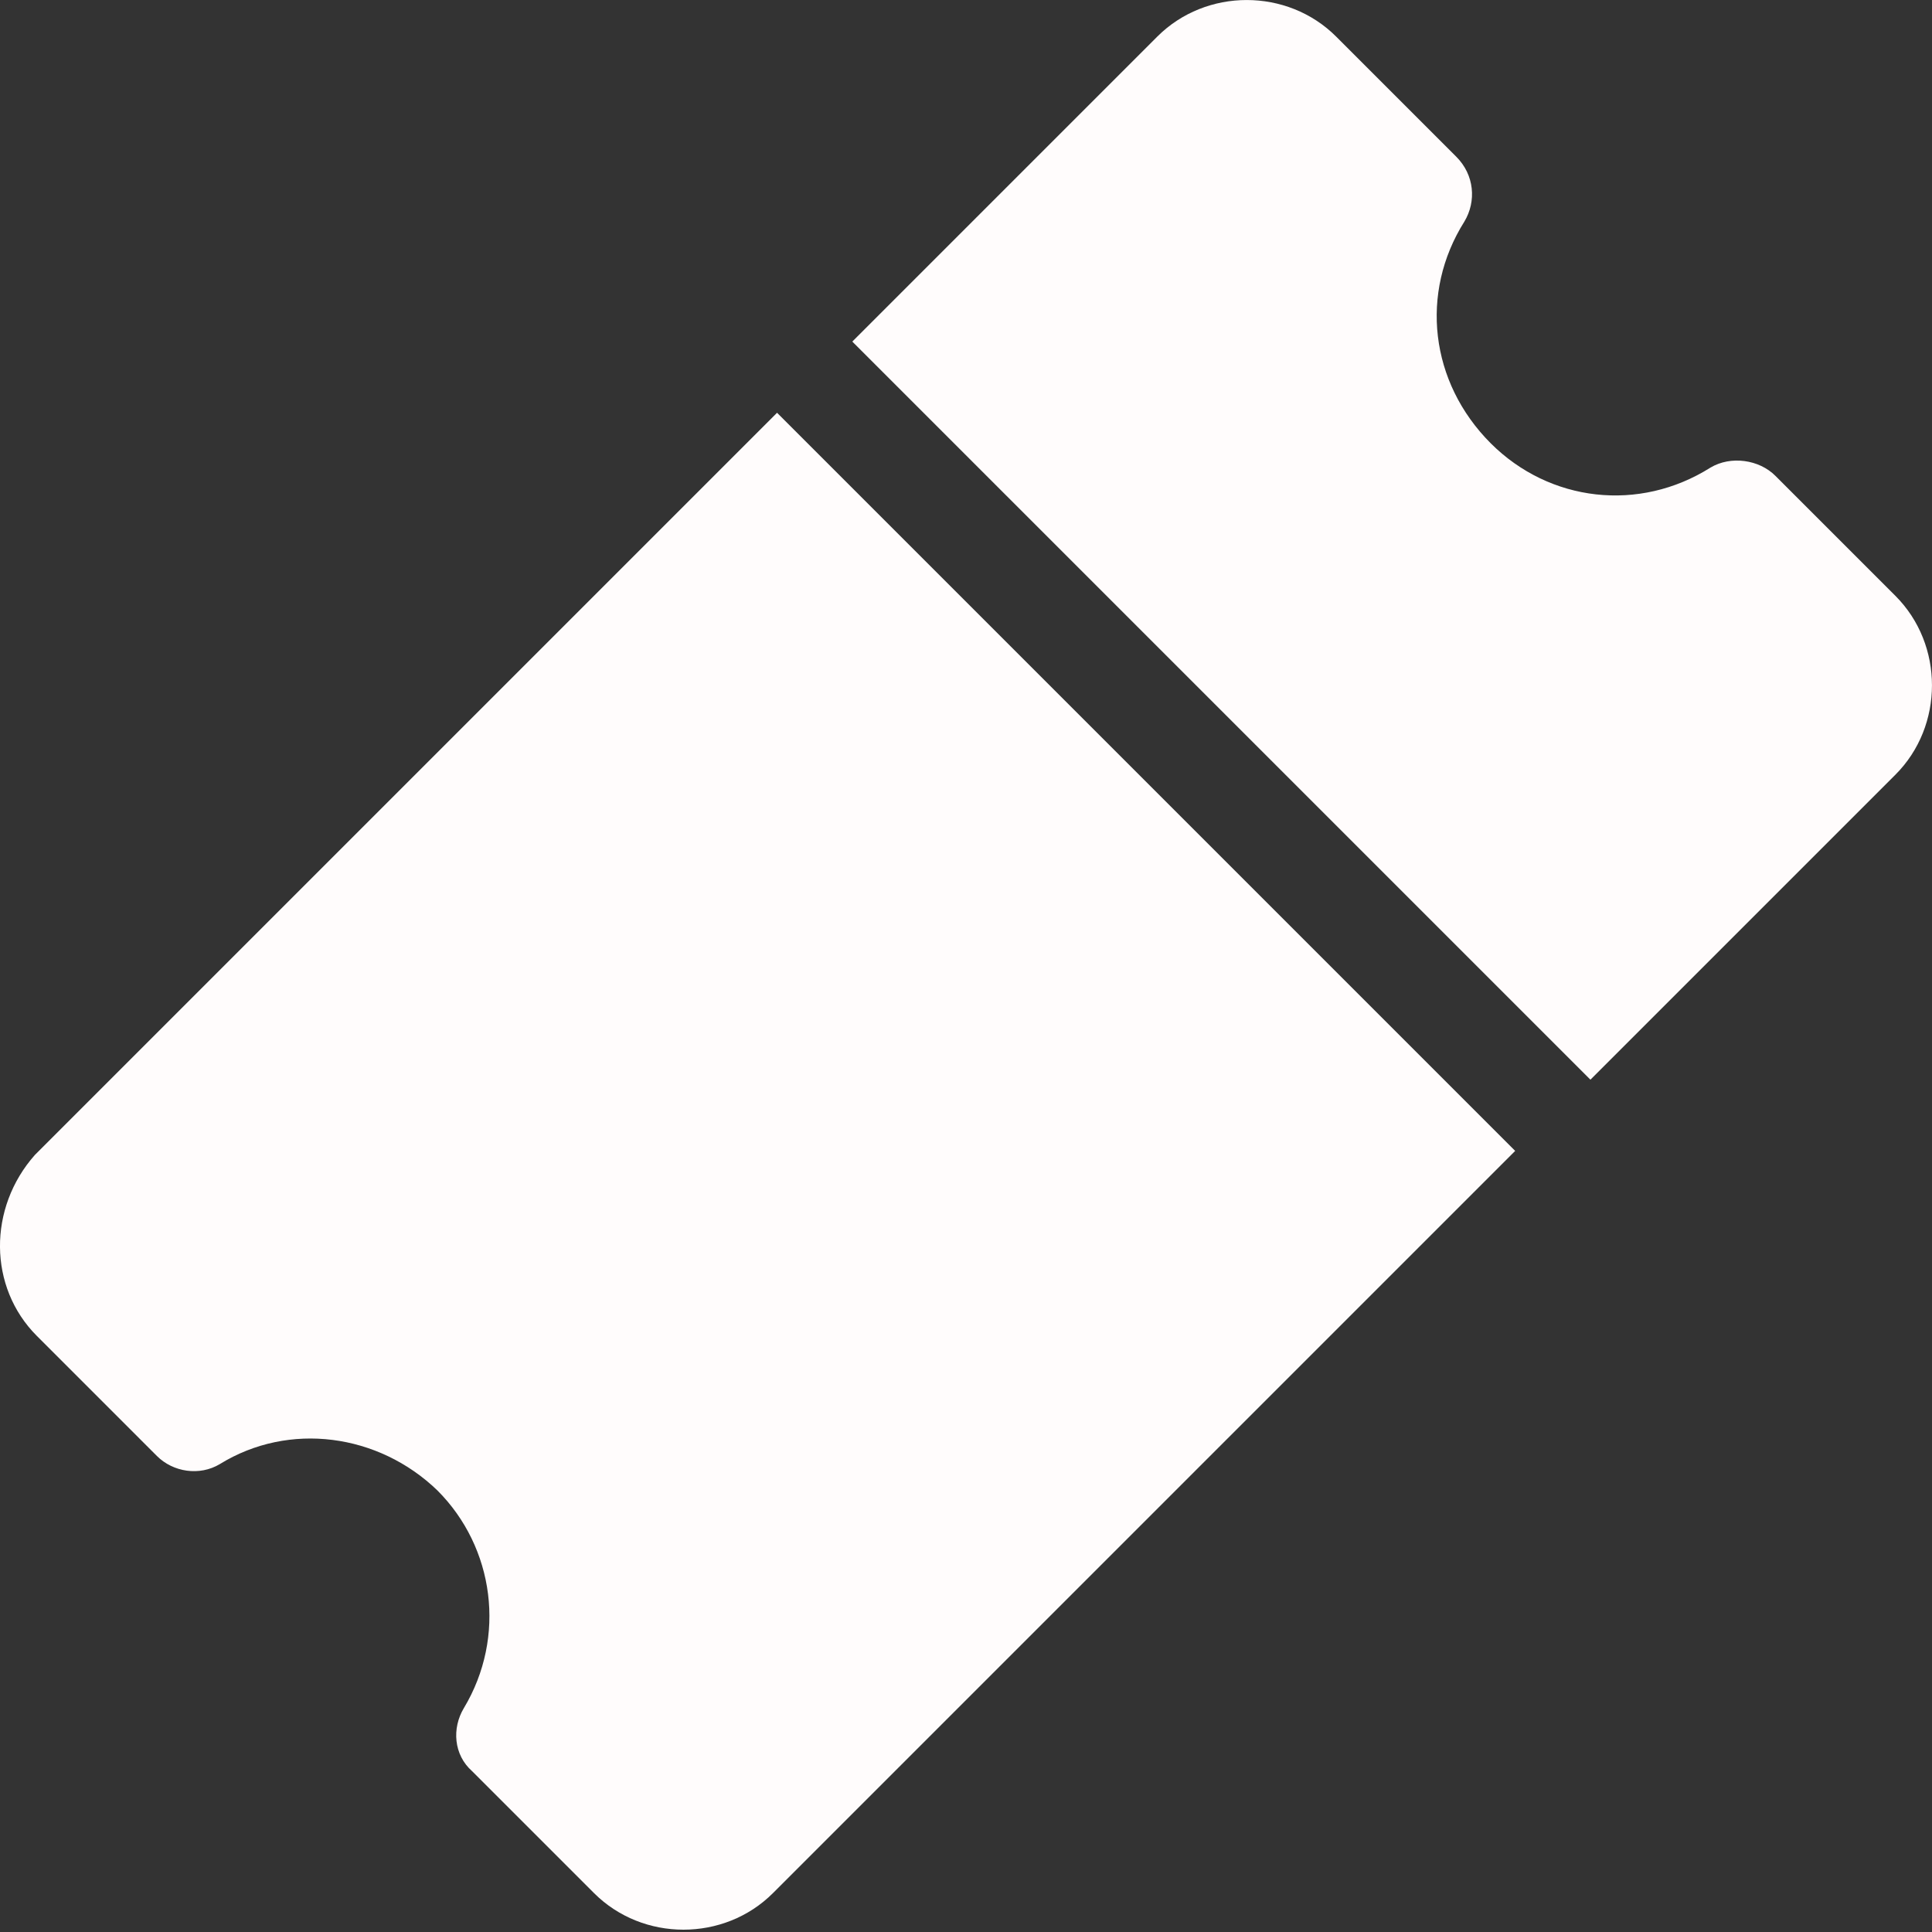 <svg width="20" height="20" viewBox="0 0 20 20" fill="none" xmlns="http://www.w3.org/2000/svg">
<rect x="0" y="0" width="20" height="20" fill="#333333" stroke="none"/>
<path d="M0.382 13.83L1.624 15.072C1.792 15.24 2.066 15.282 2.276 15.156C2.992 14.714 3.918 14.84 4.528 15.429C5.118 16.019 5.244 16.945 4.802 17.682C4.676 17.892 4.697 18.166 4.886 18.334L6.149 19.597C6.402 19.85 6.739 19.976 7.075 19.976C7.412 19.976 7.749 19.85 8.002 19.597L15.685 11.914L8.044 4.273L0.361 11.956C-0.124 12.503 -0.124 13.324 0.382 13.83Z" fill="#FFFCFC"/>
<path d="M15.159 2.294C15.285 2.084 15.264 1.81 15.074 1.621L13.832 0.379C13.327 -0.126 12.485 -0.126 11.98 0.379L8.823 3.536L16.464 11.177L19.621 8.02C20.126 7.515 20.126 6.673 19.621 6.168L18.379 4.926C18.211 4.757 17.916 4.715 17.706 4.841C16.969 5.305 16.043 5.199 15.432 4.589C14.801 3.957 14.695 3.031 15.159 2.294Z" fill="#FFFCFC"/>
</svg>
